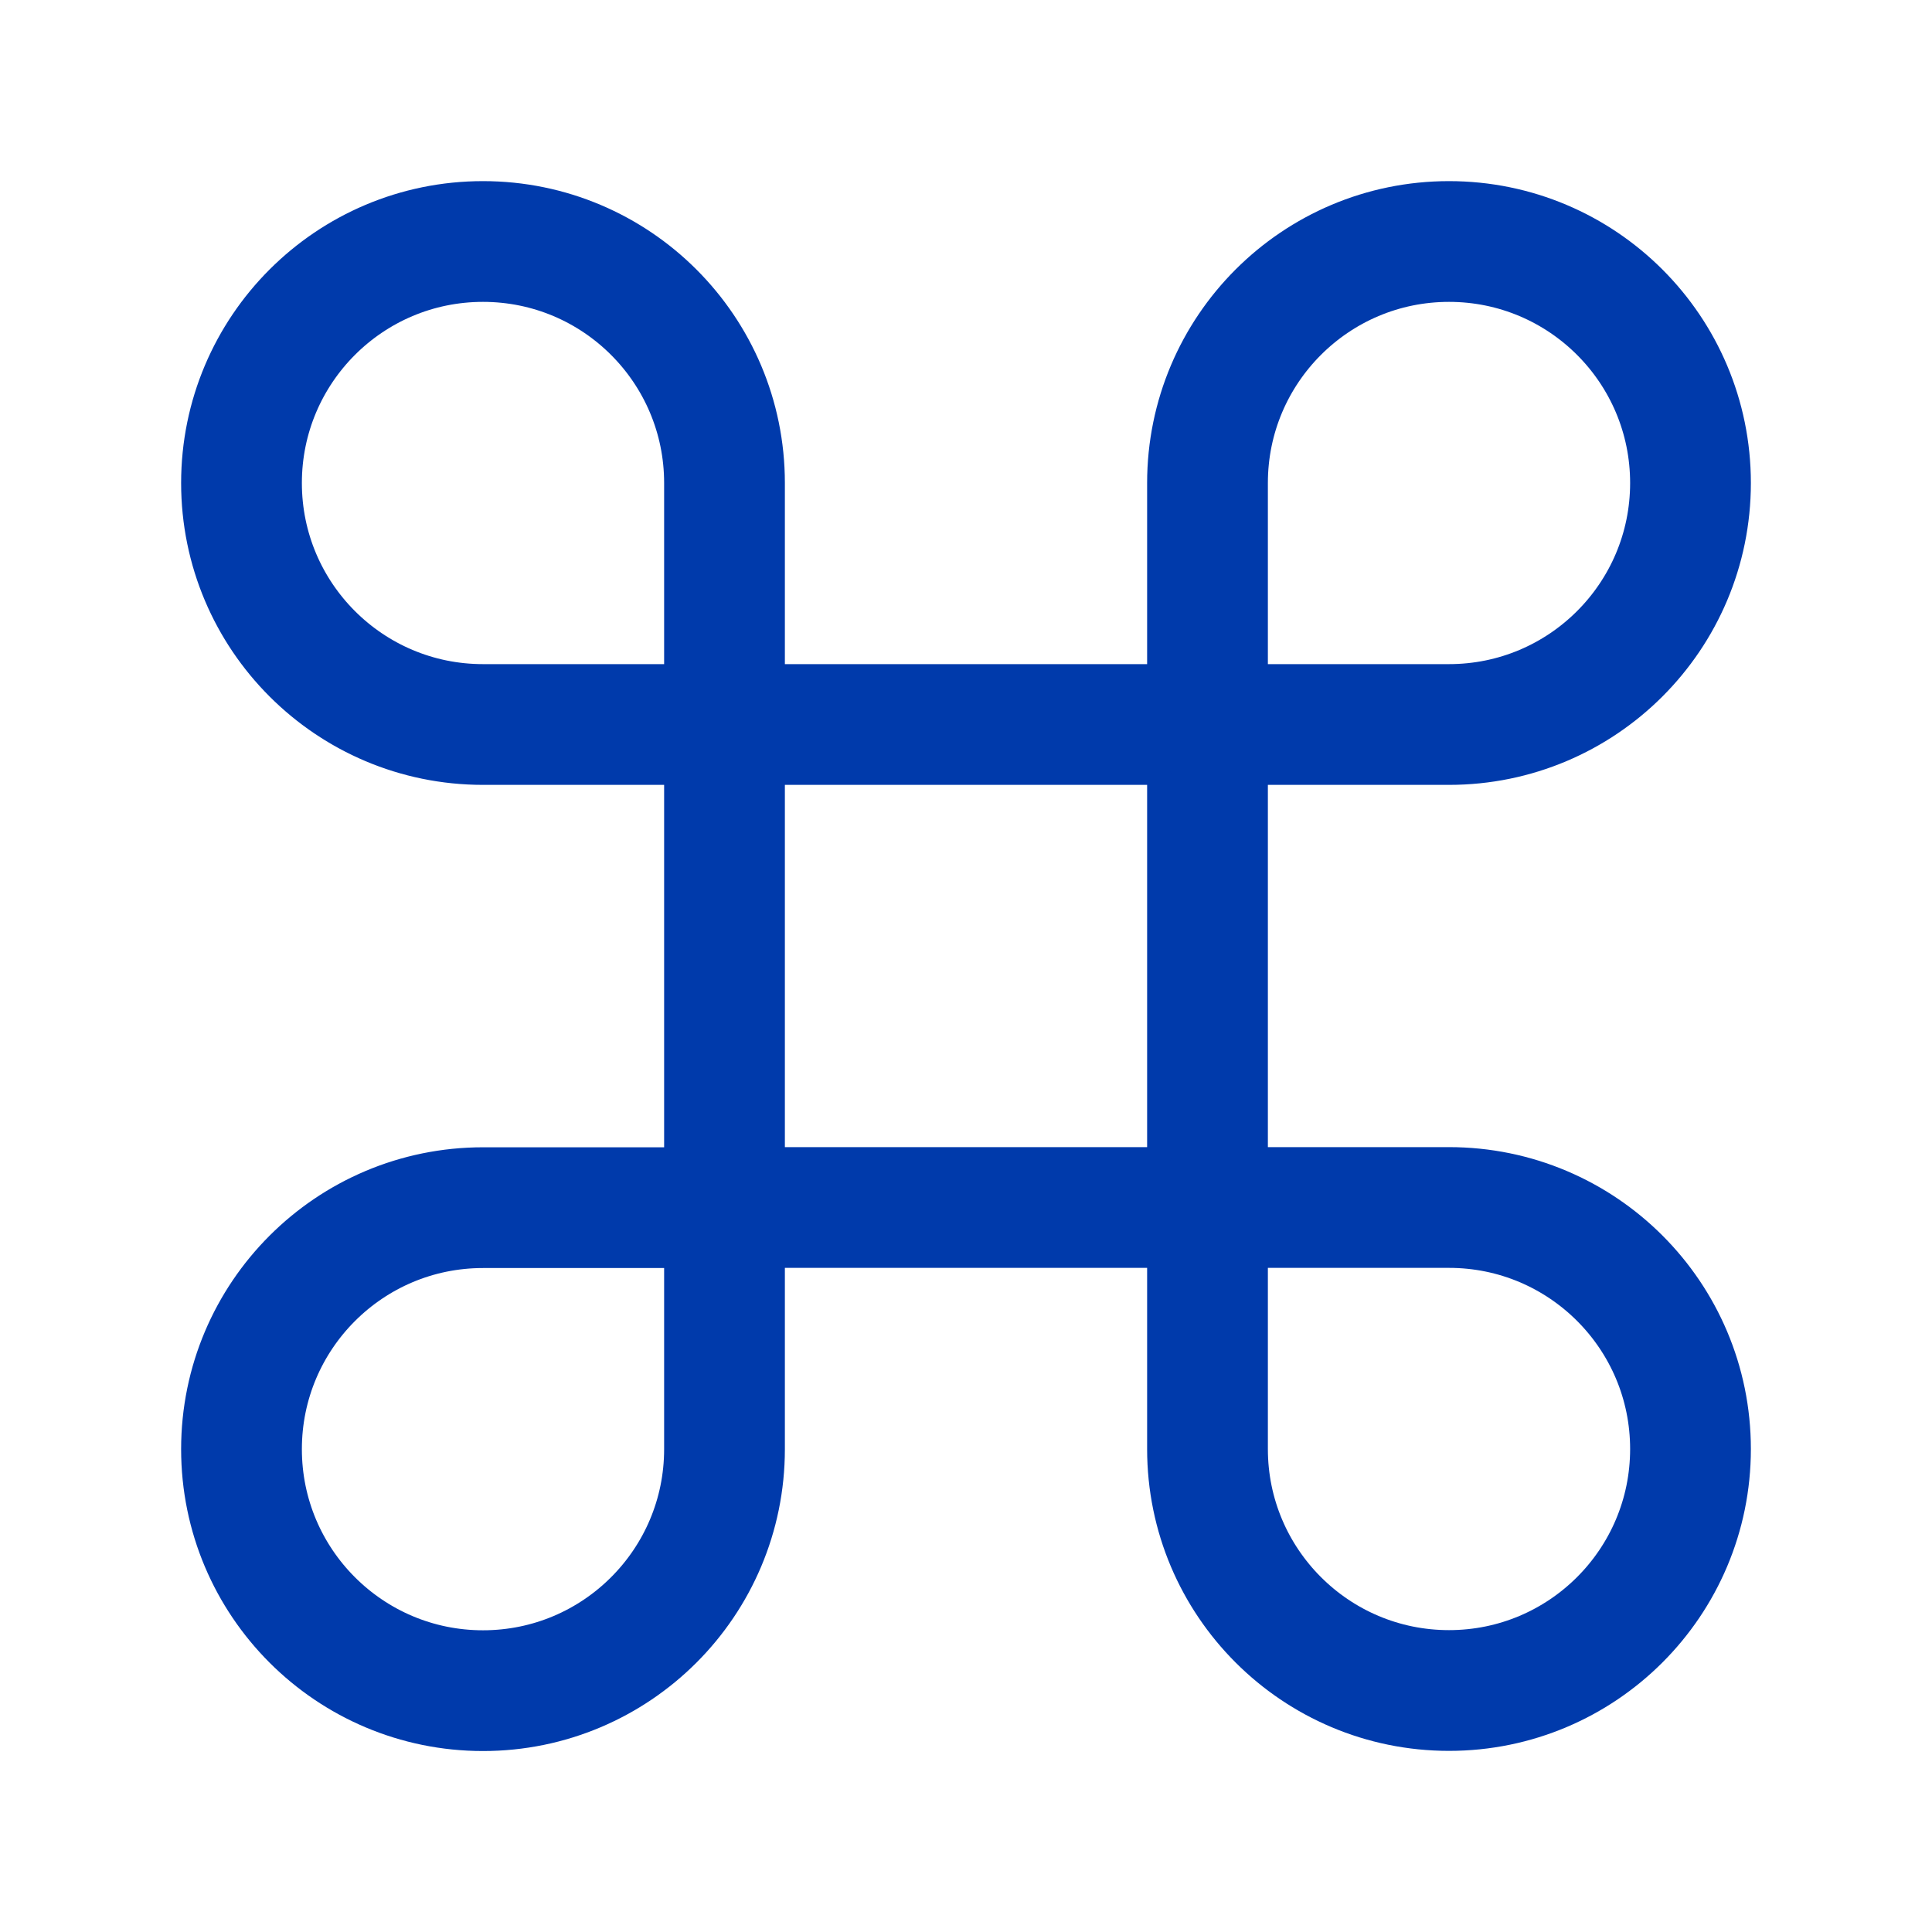 <svg xmlns="http://www.w3.org/2000/svg" viewBox="0 0 24 24" width="24" height="24" color="#003aab" fill="none">
    <path d="M15 9V15H9V9H15Z" stroke="#003aab" stroke-width="1.5" stroke-linejoin="round"></path>
    <path d="M15 15H18C19.657 15 21 16.343 21 18C21 19.657 19.657 21 18 21C16.343 21 15 19.657 15 18V15Z" stroke="#003aab" stroke-width="1.5" stroke-linejoin="round"></path>
    <path d="M9 15.002H6C4.343 15.002 3 16.345 3 18.002C3 19.659 4.343 21.002 6 21.002C7.657 21.002 9 19.659 9 18.002V15.002Z" stroke="#003aab" stroke-width="1.5" stroke-linejoin="round"></path>
    <path d="M15 9L15 6C15 4.343 16.343 3 18 3C19.657 3 21 4.343 21 6C21 7.657 19.657 9 18 9H15Z" stroke="#003aab" stroke-width="1.5" stroke-linejoin="round"></path>
    <path d="M9 9V6C9 4.343 7.657 3 6 3C4.343 3 3 4.343 3 6C3 7.657 4.343 9 6 9H9Z" stroke="#003aab" stroke-width="1.5" stroke-linejoin="round"></path>
</svg>